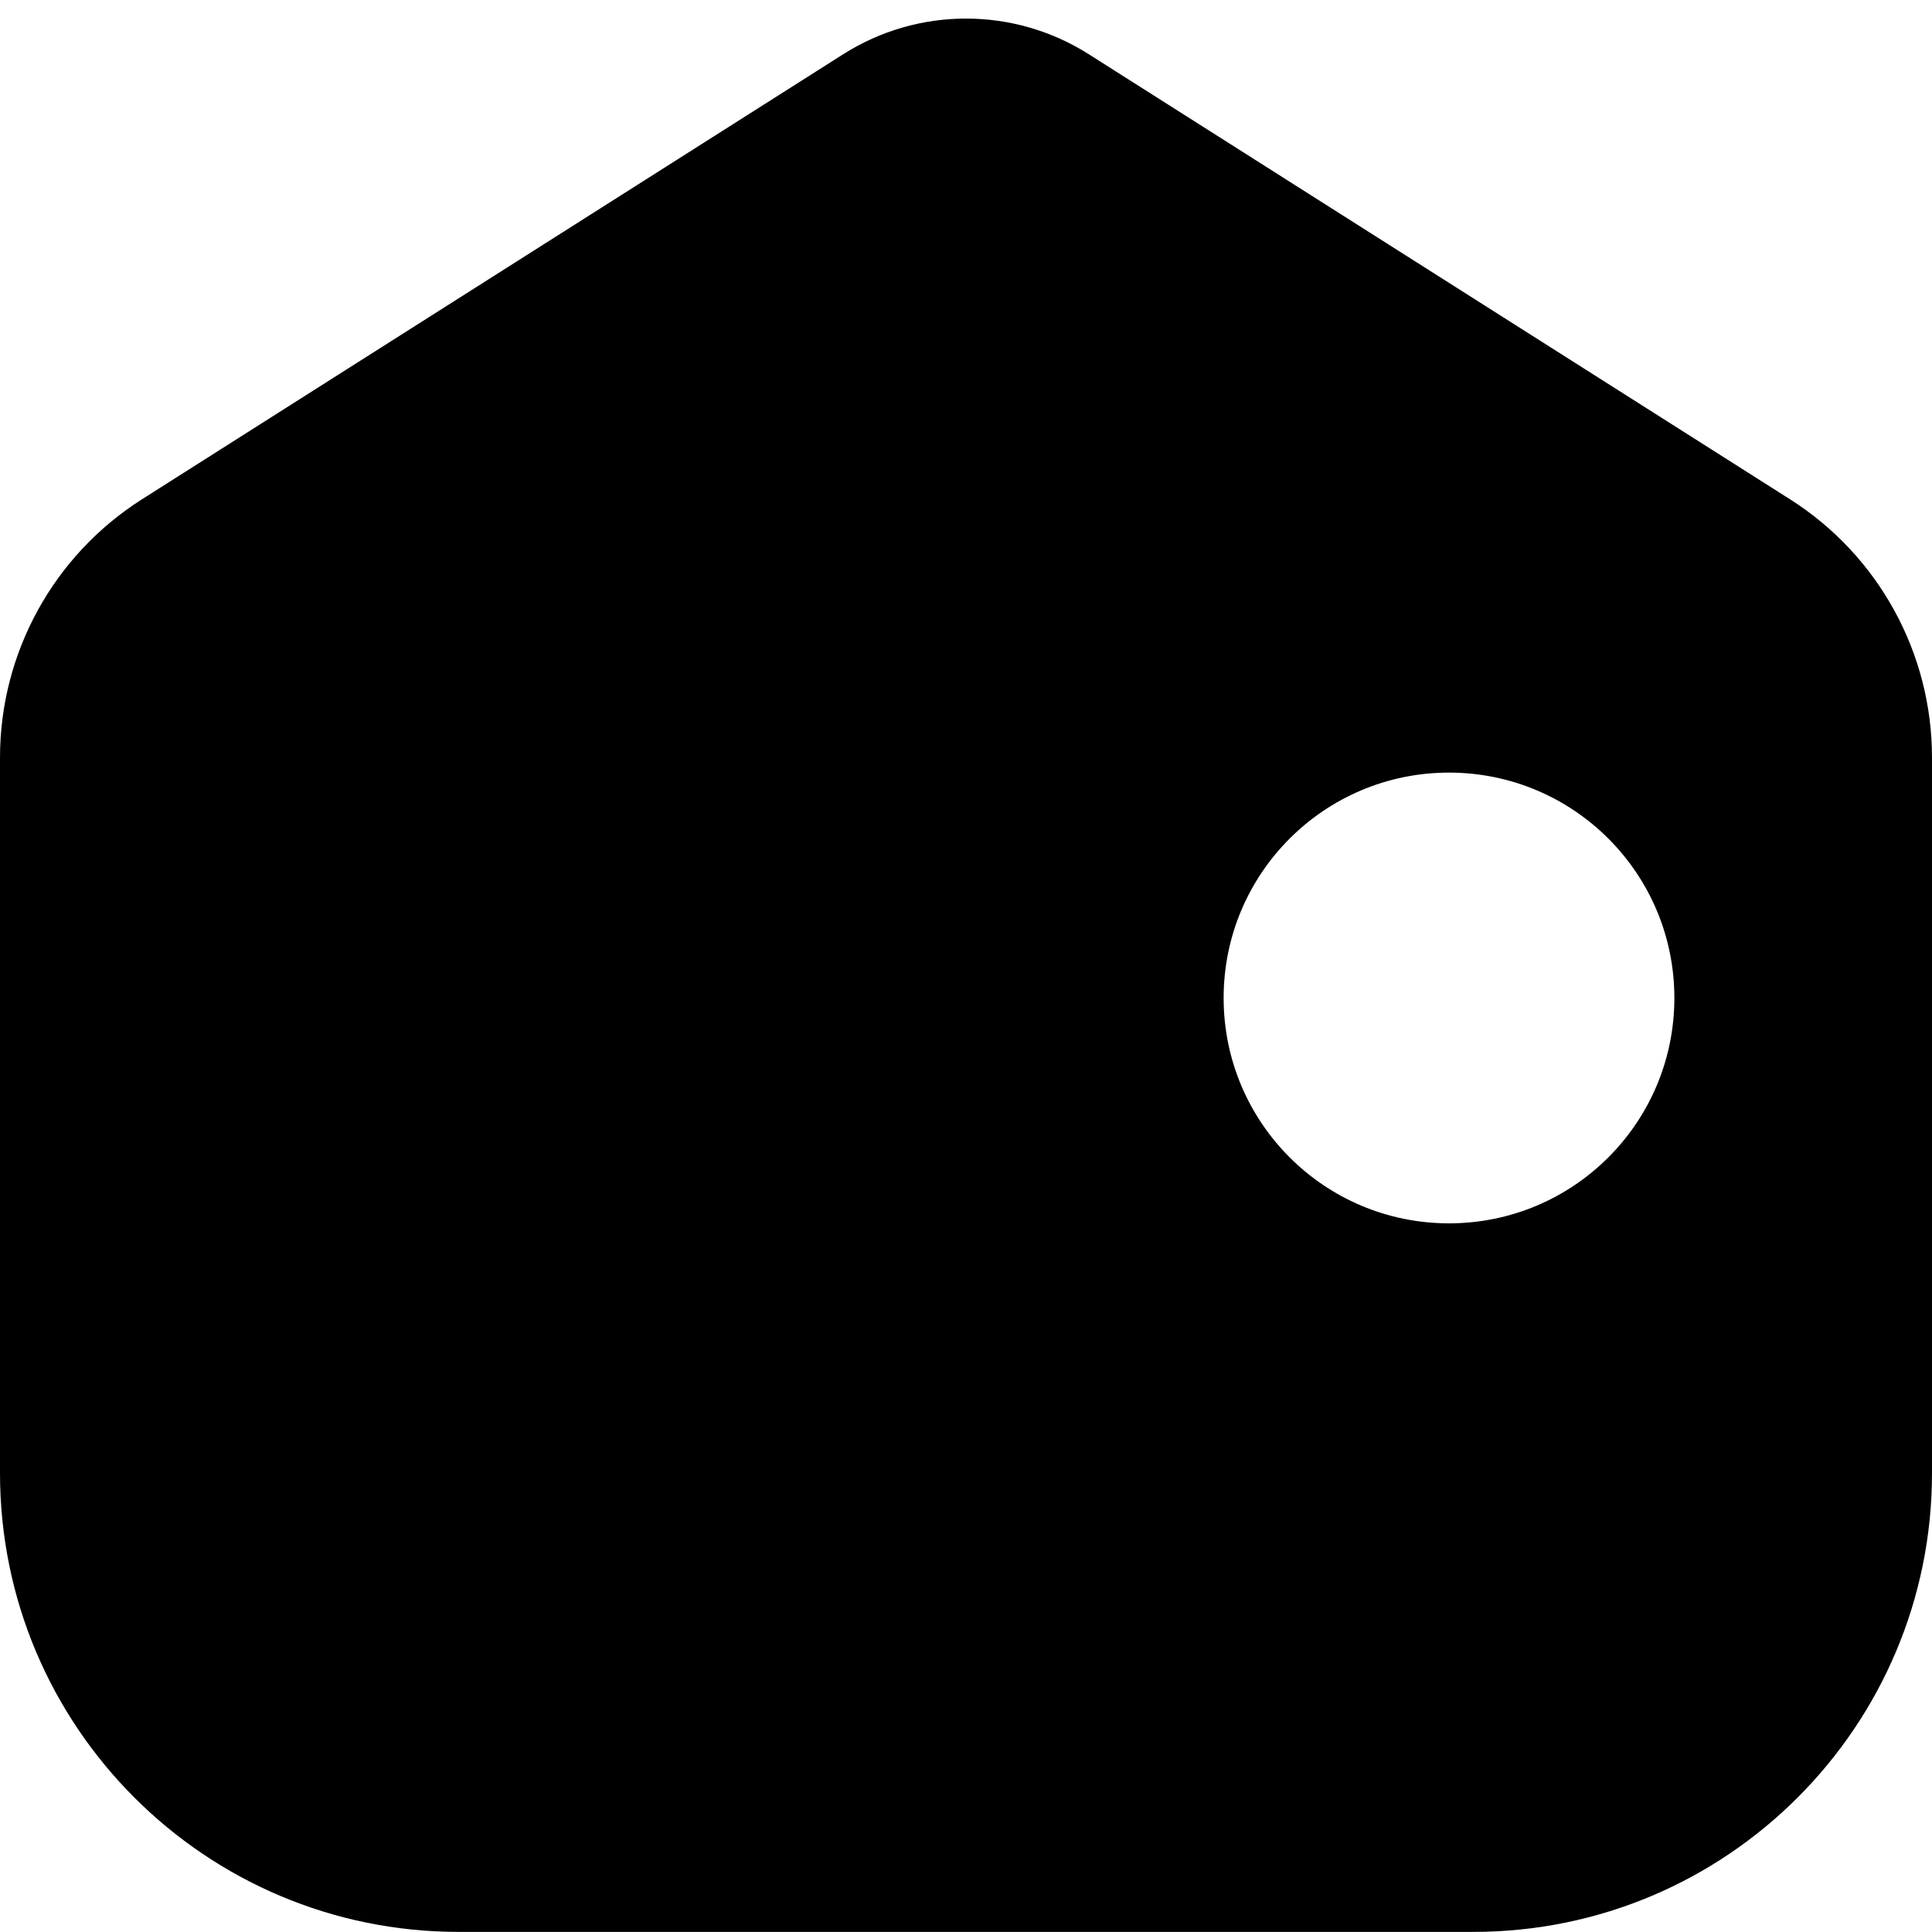 <?xml version="1.0" encoding="UTF-8"?>
<svg width="100%" height="100%" viewBox="0 0 20 20" version="1.1" xmlns="http://www.w3.org/2000/svg" xmlns:xlink="http://www.w3.org/1999/xlink">
                    <path d="M11.272,0.562 L18.531,5.169 C19.446,5.75 20,6.759 20,7.842 L20,15.25 C20,17.873 17.874,19.999 15.251,19.999 L4.749,19.999 C2.126,19.999 3.21186534e-16,17.873 0,15.25 L0,7.842 C7.55464219e-16,6.759 0.554,5.75 1.469,5.169 L8.728,0.562 C9.504,0.069 10.496,0.069 11.272,0.562 Z M15,12.664 C16.289,12.664 17.333,11.62 17.333,10.331 C17.333,9.042 16.289,7.998 15,7.998 C13.711,7.998 12.667,9.042 12.667,10.331 C12.667,11.62 13.711,12.664 15,12.664 Z"></path>
</svg>
